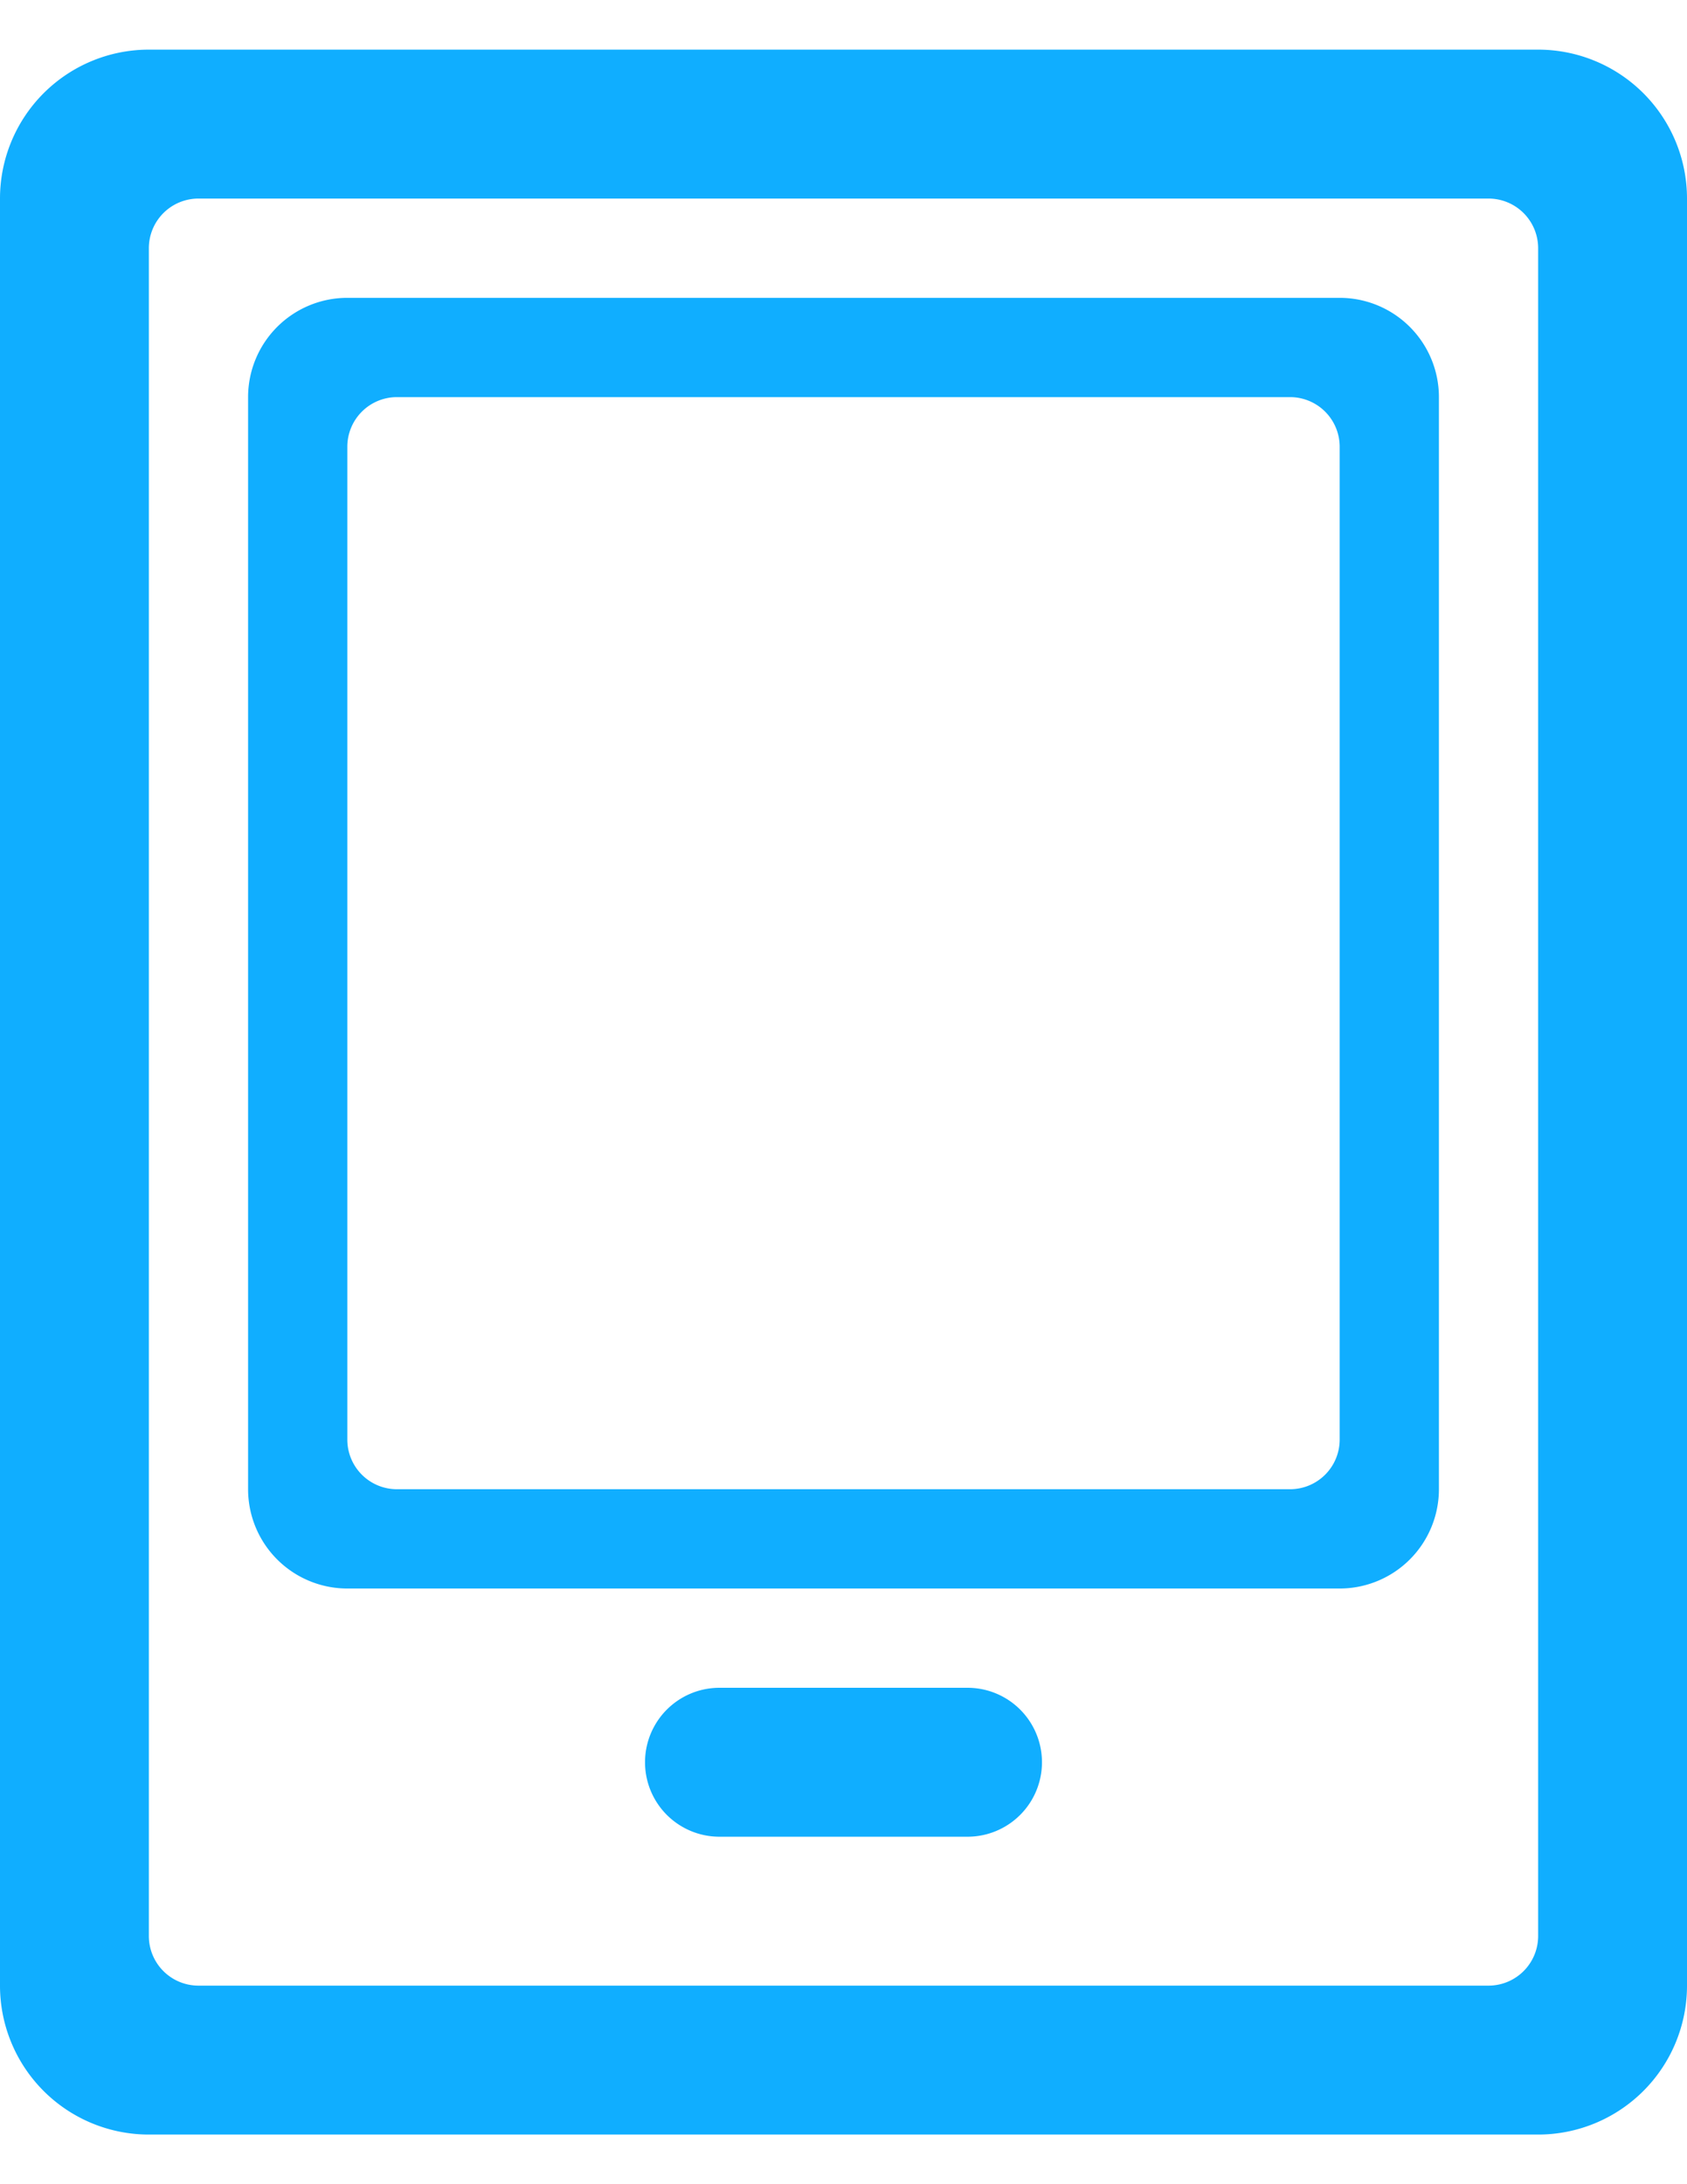 <svg width="17" height="22" viewBox="0 0 17 22" xmlns="http://www.w3.org/2000/svg"><path d="M15.5.5h-14A1.5 1.5 0 0 0 0 2v18a1.5 1.5 0 0 0 1.5 1.5h14A1.5 1.5 0 0 0 17 20V2A1.5 1.5 0 0 0 15.5.5zm0 19a.5.5 0 0 1-.5.5H2a.5.5 0 0 1-.5-.5v-17A.5.5 0 0 1 2 2h13a.5.5 0 0 1 .5.5v17zM9.75 17h-2.5a.75.75 0 1 0 0 1.5h2.5a.75.75 0 1 0 0-1.5zM13.5 3h-10a1 1 0 0 0-1 1v11a1 1 0 0 0 1 1h10a1 1 0 0 0 1-1V4a1 1 0 0 0-1-1zm0 11.5a.5.5 0 0 1-.5.5H4a.5.5 0 0 1-.5-.5v-10A.5.5 0 0 1 4 4h9a.5.5 0 0 1 .5.5v10z" fill="#10AEFF" fill-rule="evenodd"/></svg>